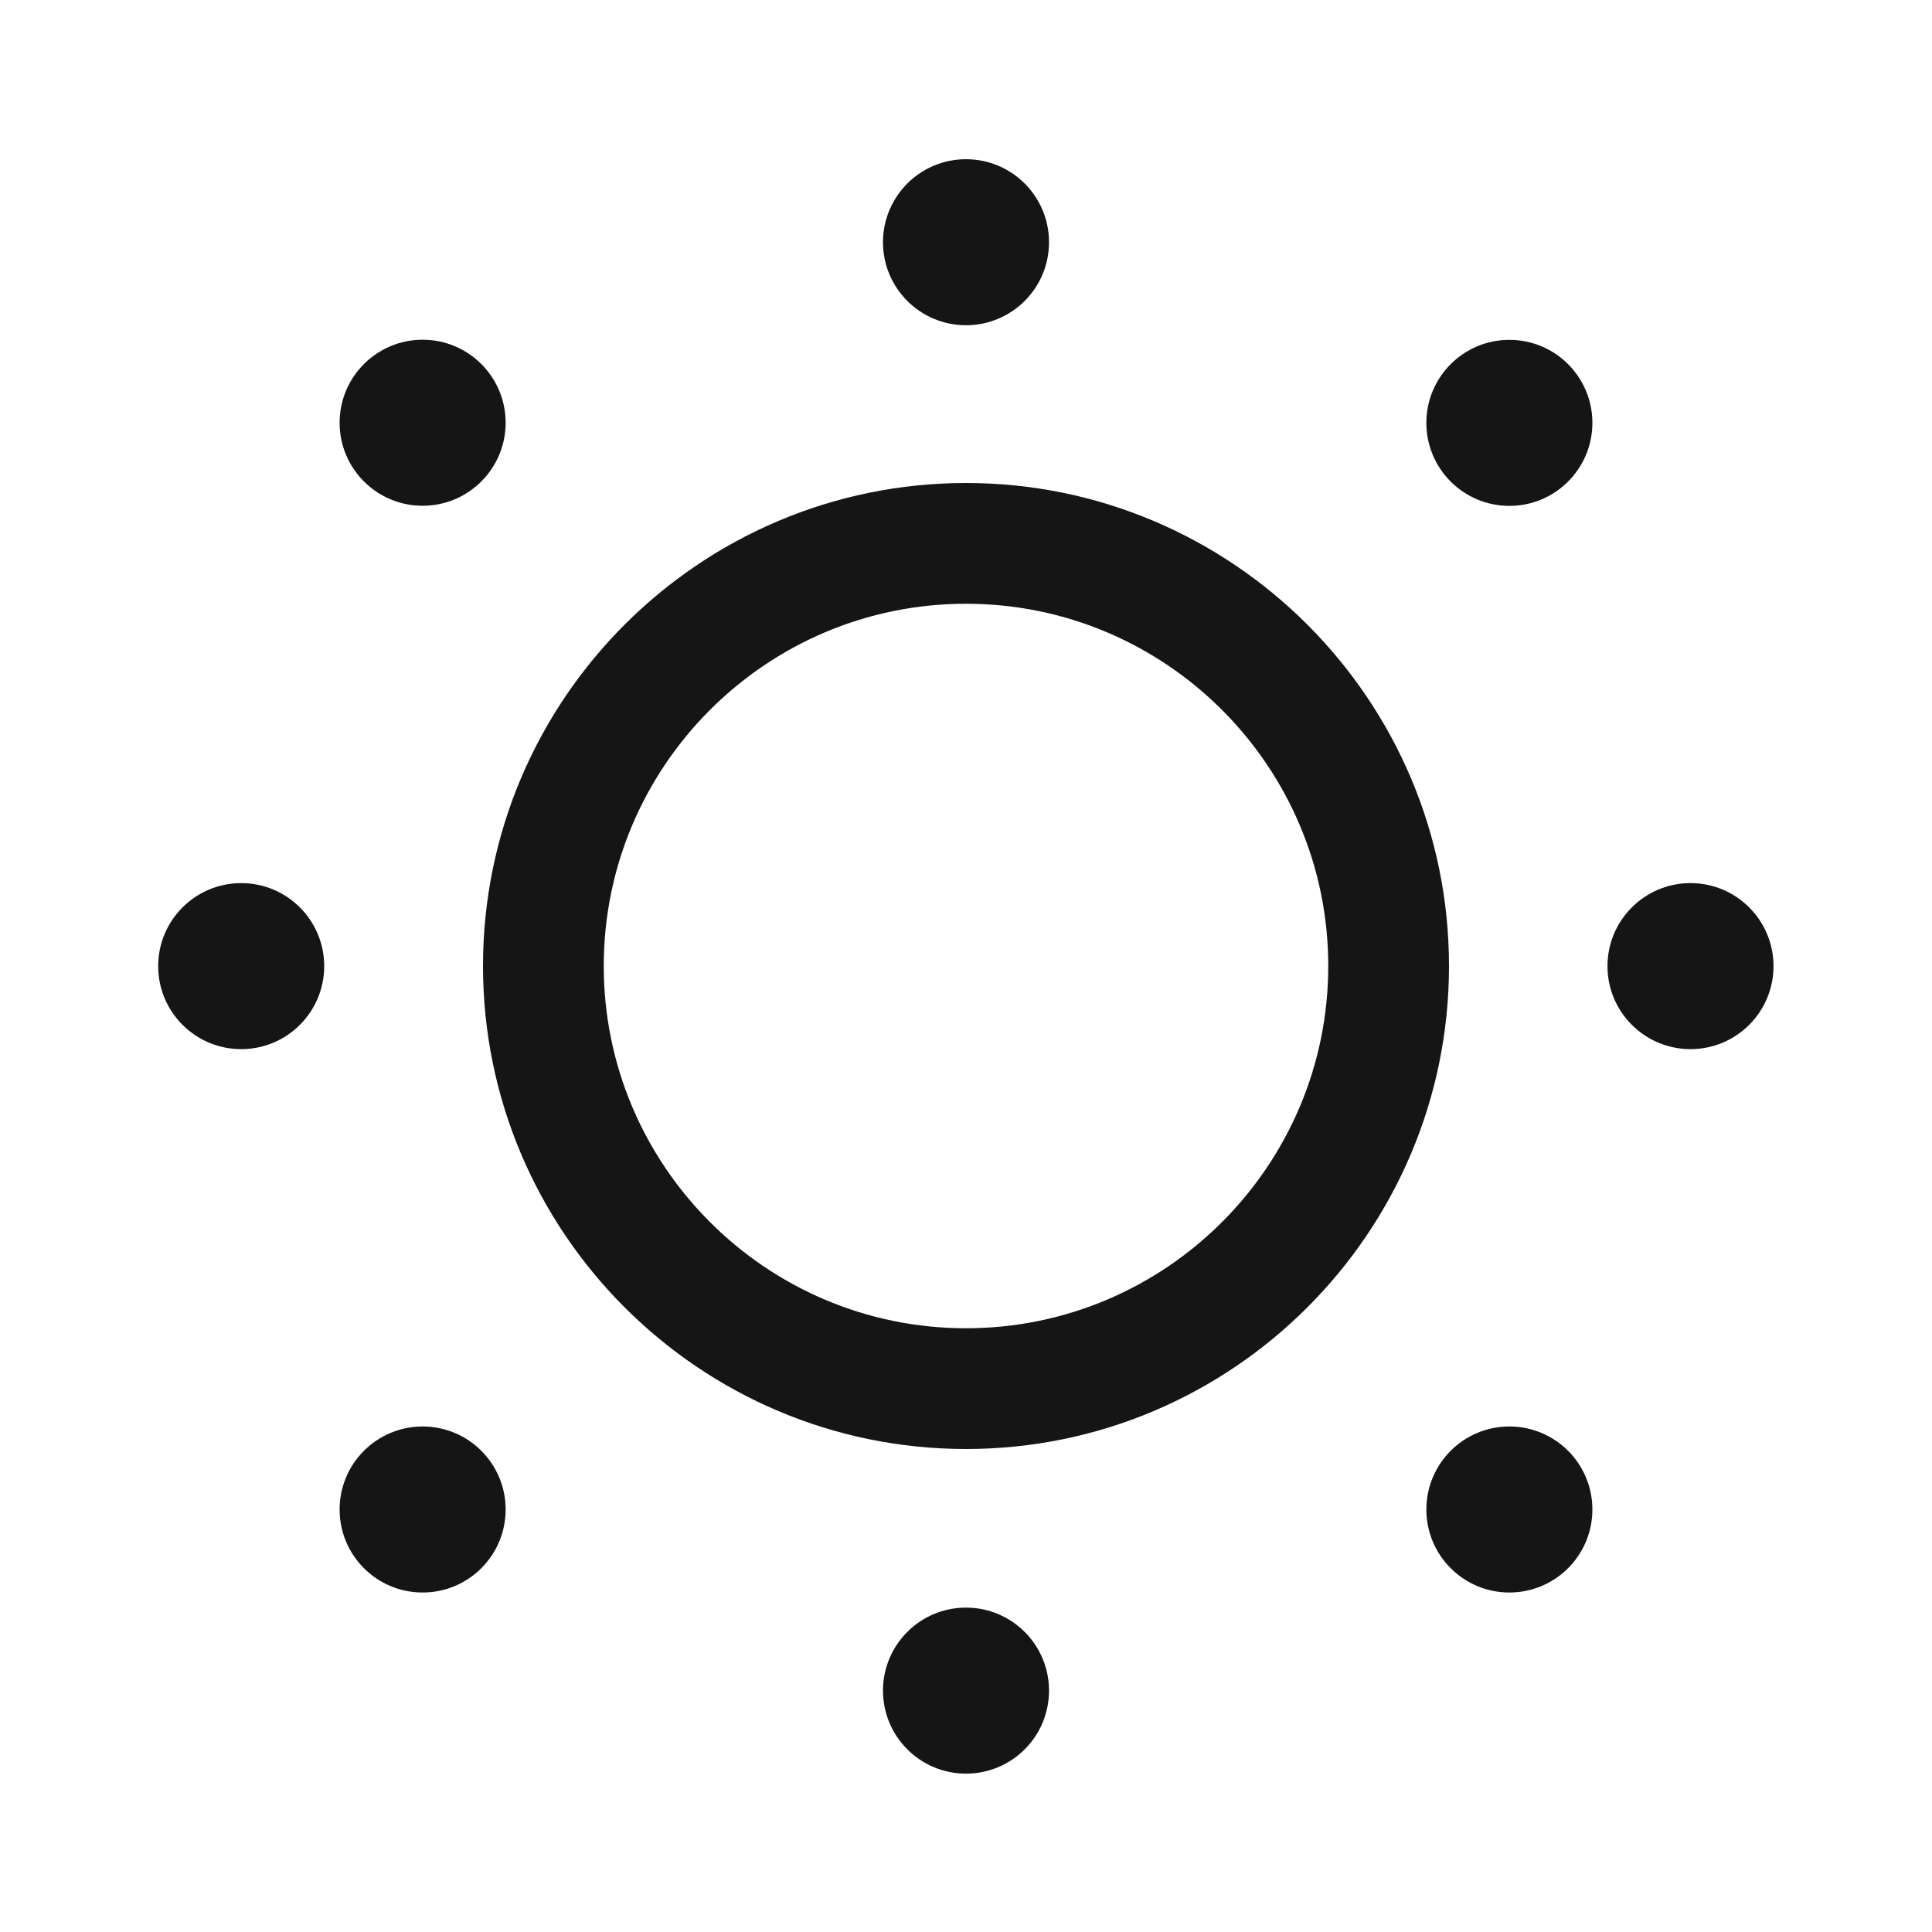 <?xml version="1.0" encoding="UTF-8"?><svg xmlns="http://www.w3.org/2000/svg" width="32" height="32" viewBox="0 0 32 32"><defs><style>.uuid-dd43b3a6-ec0e-405f-83dd-ffa1792b7086{fill:none;}.uuid-53e238b1-98c3-4797-b80a-01dd1562577c{fill:#151515;}</style></defs><g id="uuid-a3f363b0-ddd2-48f1-9582-7ec80d14cc79"><rect class="uuid-dd43b3a6-ec0e-405f-83dd-ffa1792b7086" width="32" height="32"/></g><g id="uuid-63fd0ae9-834d-4f5d-a678-bec588e33b1f"><path class="uuid-53e238b1-98c3-4797-b80a-01dd1562577c" d="M16,8c-4.411,0-8,3.589-8,8s3.589,8,8,8,8-3.589,8-8-3.589-8-8-8ZM16,22c-3.309,0-6-2.691-6-6s2.691-6,6-6,6,2.691,6,6-2.691,6-6,6Z"/><circle class="uuid-53e238b1-98c3-4797-b80a-01dd1562577c" cx="7" cy="7.002" r="1.375"/><circle class="uuid-53e238b1-98c3-4797-b80a-01dd1562577c" cx="3.995" cy="16.002" r="1.375"/><circle class="uuid-53e238b1-98c3-4797-b80a-01dd1562577c" cx="7" cy="25.002" r="1.375"/><circle class="uuid-53e238b1-98c3-4797-b80a-01dd1562577c" cx="16" cy="28.002" r="1.375"/><circle class="uuid-53e238b1-98c3-4797-b80a-01dd1562577c" cx="25" cy="25.002" r="1.375"/><circle class="uuid-53e238b1-98c3-4797-b80a-01dd1562577c" cx="28" cy="16.002" r="1.375"/><circle class="uuid-53e238b1-98c3-4797-b80a-01dd1562577c" cx="25" cy="7.004" r="1.375"/><circle class="uuid-53e238b1-98c3-4797-b80a-01dd1562577c" cx="16" cy="4.012" r="1.375"/></g></svg>